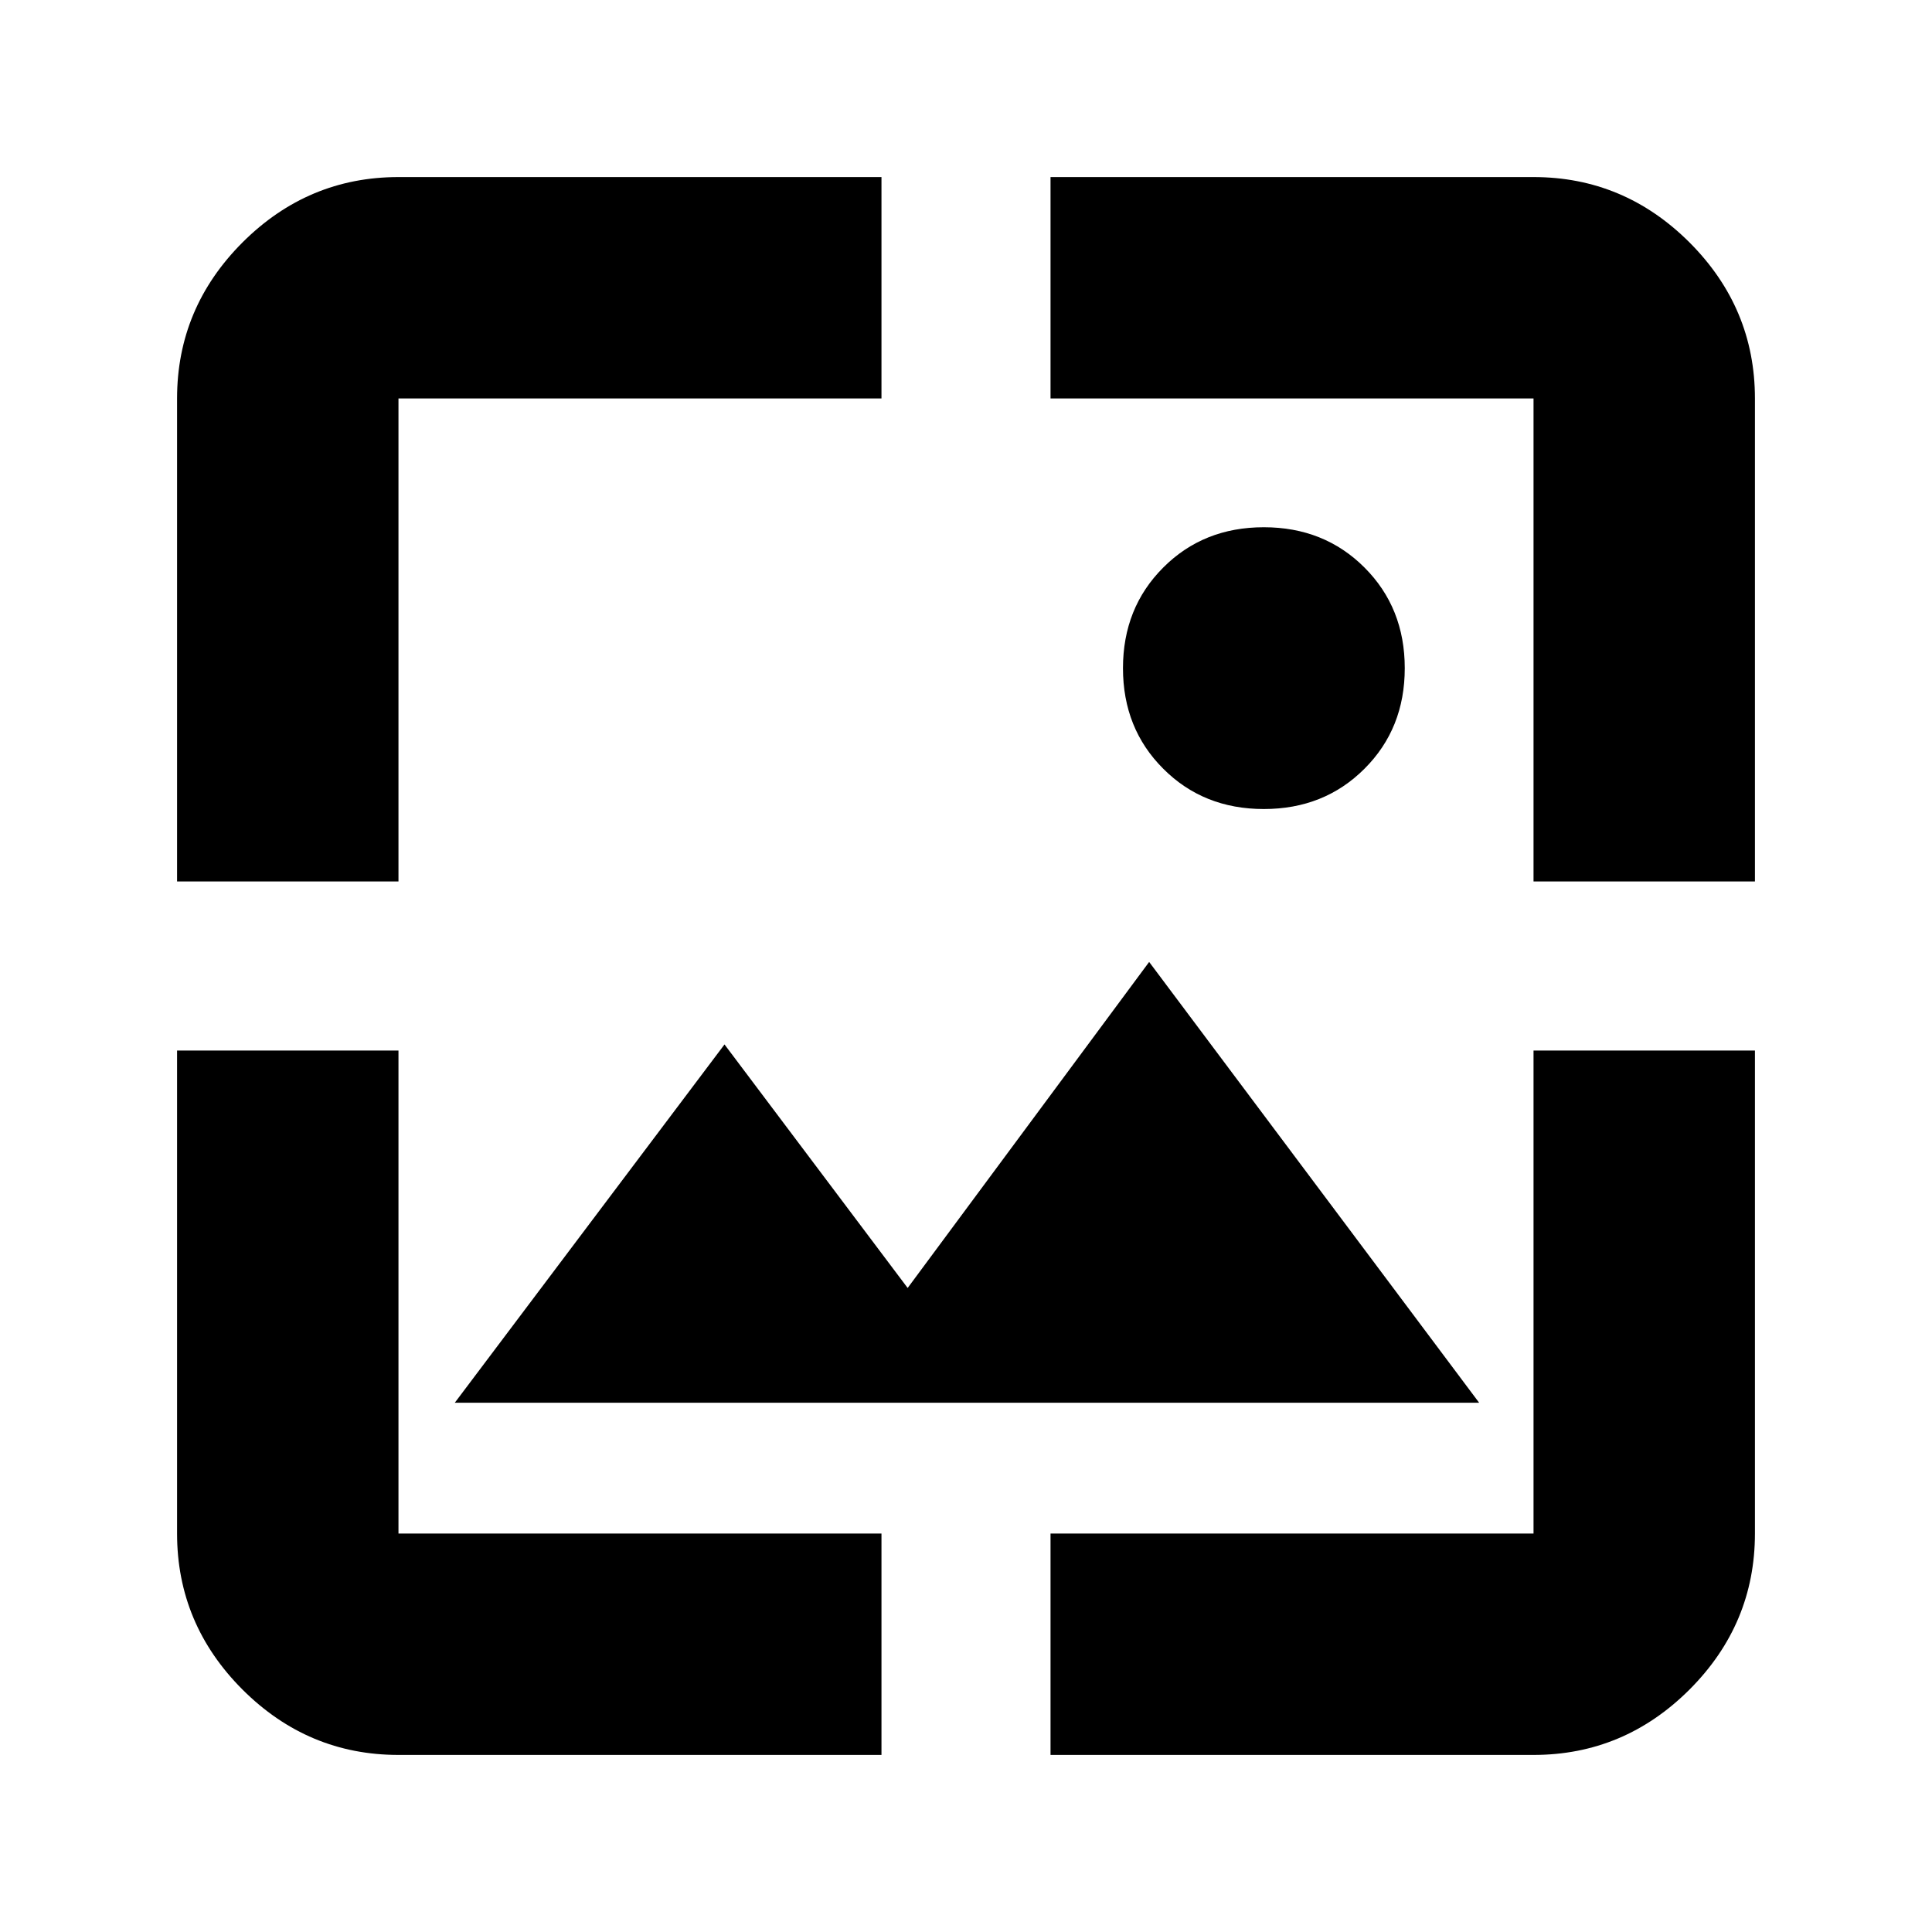 <svg xmlns="http://www.w3.org/2000/svg" height="20" width="20"><path d="M13.083 8.375q-.625 0-1.041-.417-.417-.416-.417-1.041t.417-1.042q.416-.417 1.041-.417t1.042.417q.417.417.417 1.042t-.417 1.041q-.417.417-1.042.417Zm-11.25.75v-5q0-.937.677-1.615.678-.677 1.615-.677h5v2.292h-5v5Zm7.292 9.042h-5q-.937 0-1.615-.677-.677-.678-.677-1.615v-5h2.292v5h5Zm6.75-9.042v-5h-5V1.833h5q.937 0 1.615.677.677.678.677 1.615v5Zm-5 9.042v-2.292h5v-5h2.292v5q0 .937-.677 1.615-.678.677-1.615.677Zm-6.167-3.646L7.5 10.812l1.896 2.521 2.5-3.375 3.416 4.563Z"/></svg>